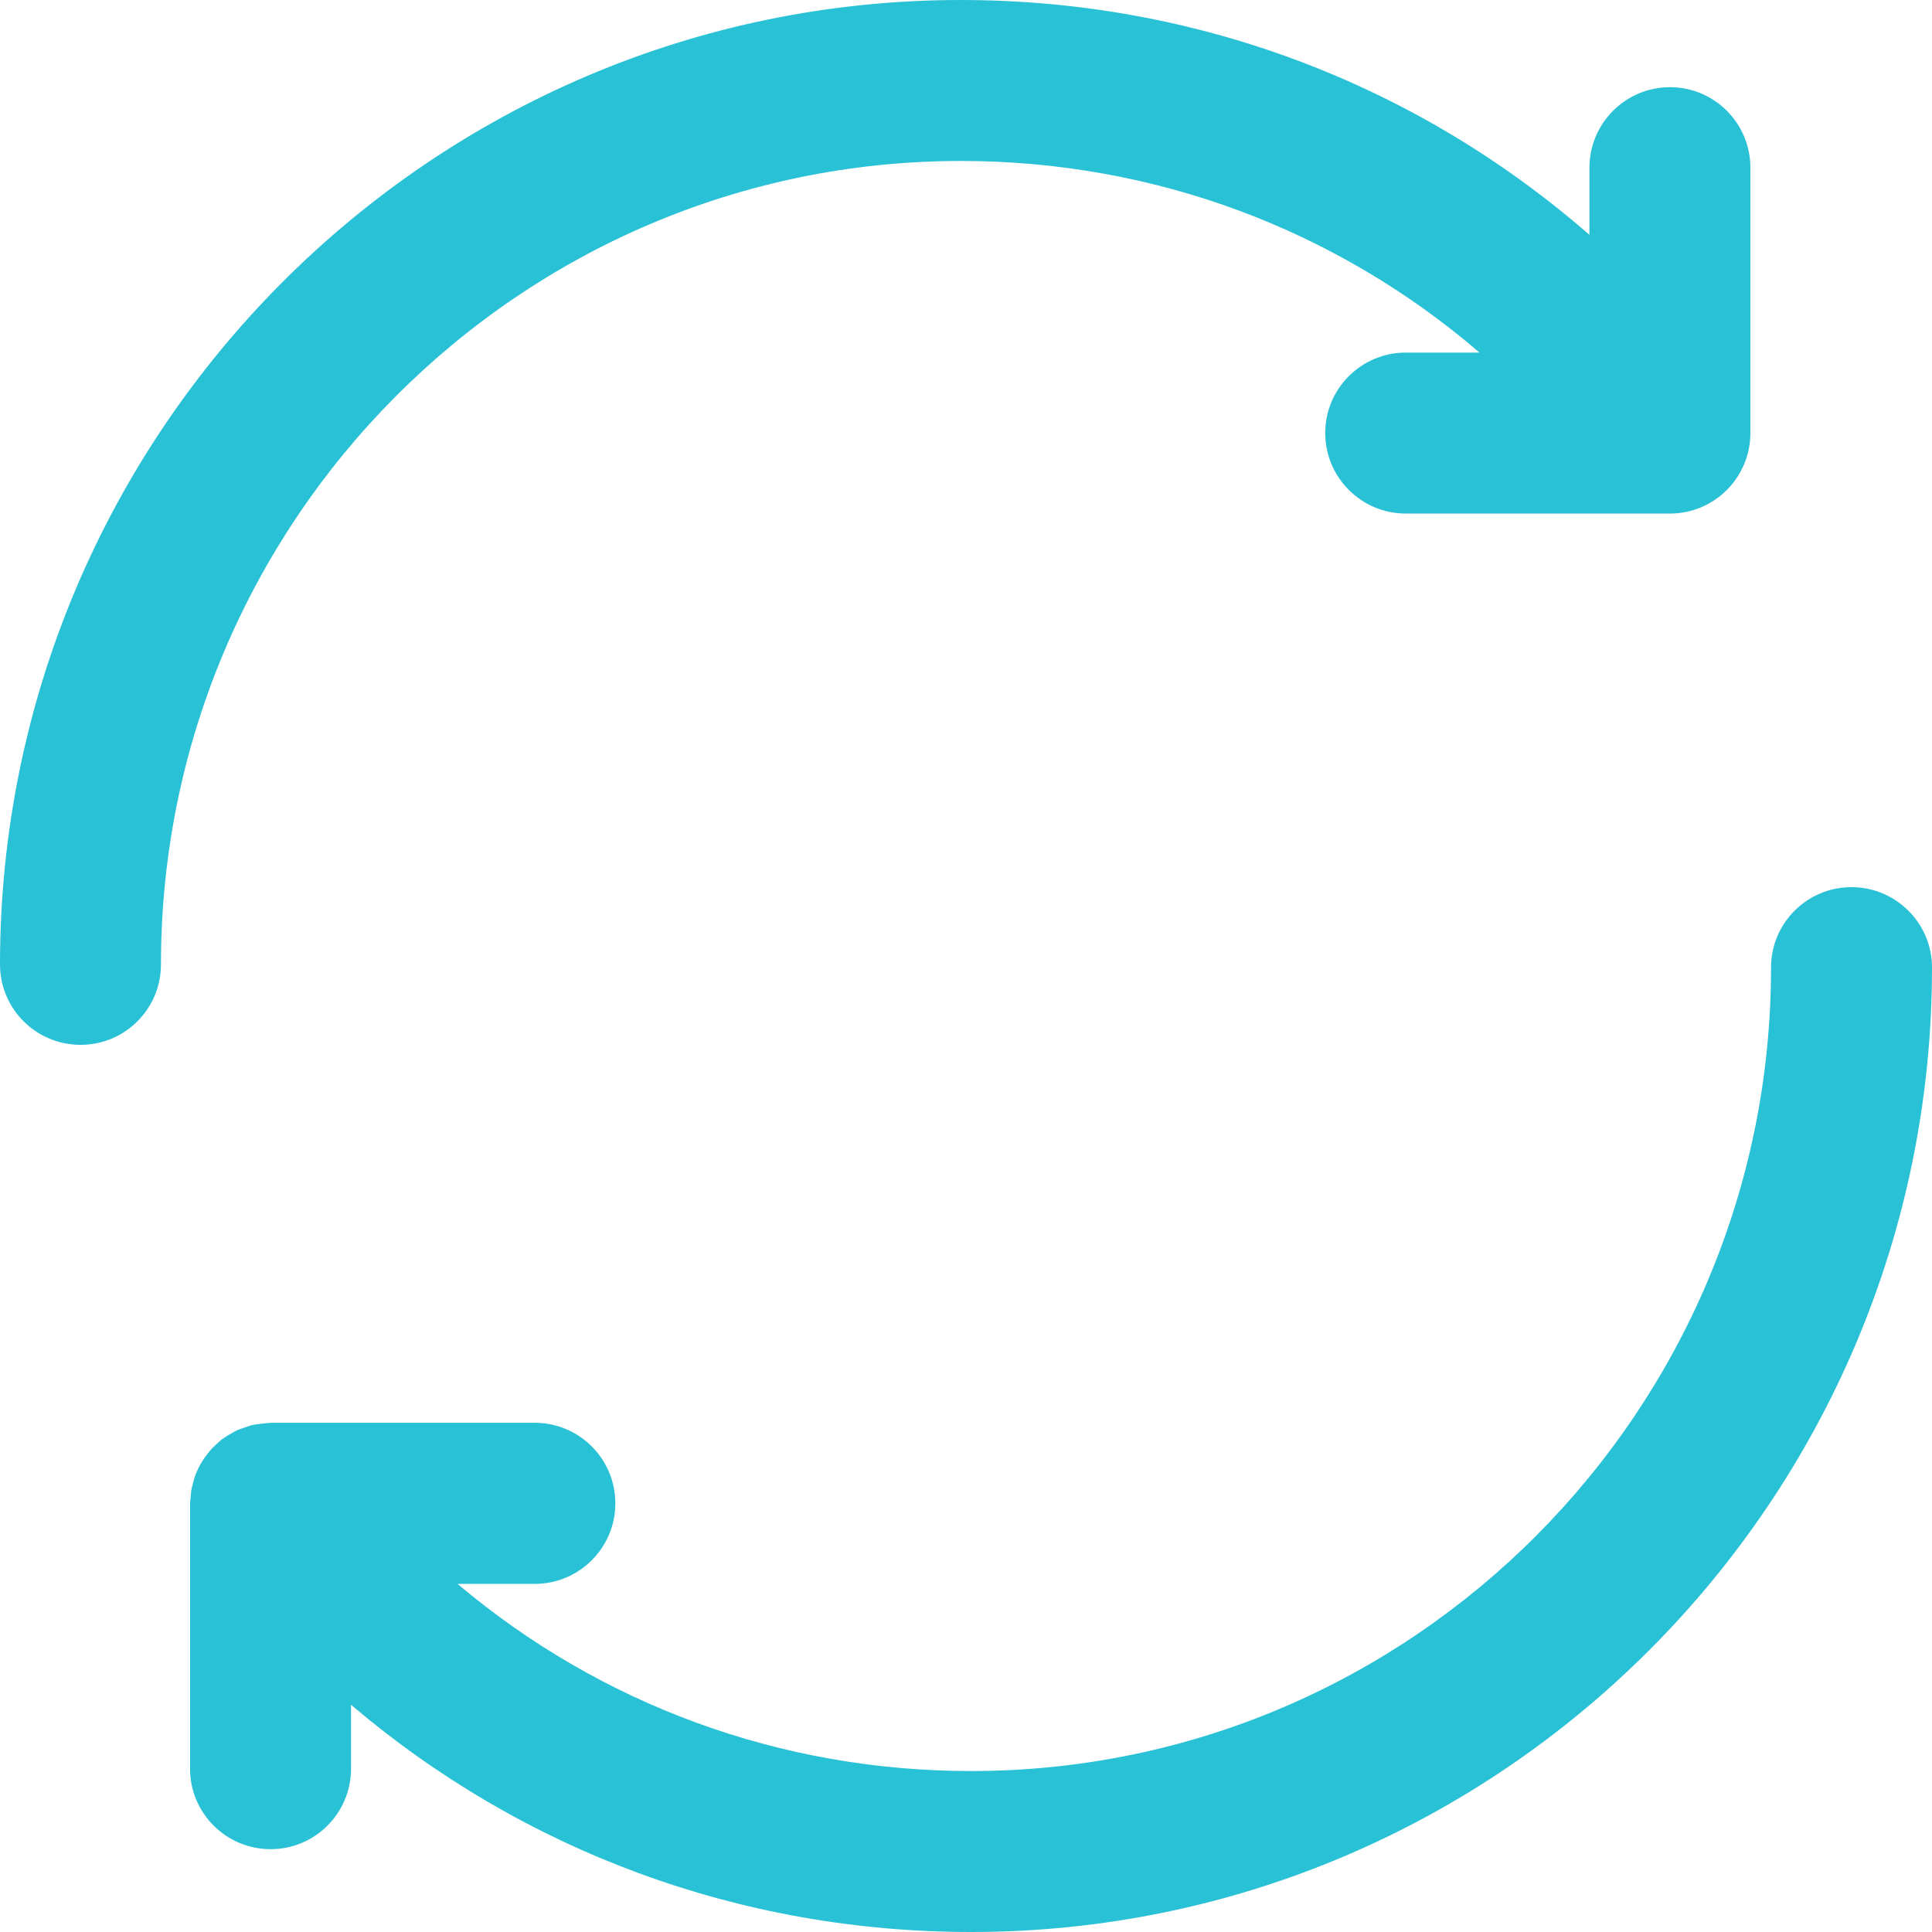 <svg width="16" height="16" viewBox="0 0 16 16" fill="none" xmlns="http://www.w3.org/2000/svg">
<path d="M0.667 8.653C1.035 8.653 1.333 8.355 1.333 7.987C1.333 4.318 4.305 1.333 7.958 1.333C9.561 1.333 11.066 1.901 12.253 2.92H11.642C11.274 2.92 10.975 3.218 10.975 3.586C10.975 3.954 11.274 4.253 11.642 4.253H13.83C14.198 4.253 14.496 3.954 14.496 3.586V1.389C14.496 1.021 14.198 0.722 13.83 0.722C13.462 0.722 13.163 1.021 13.163 1.389V1.945C11.731 0.696 9.905 0 7.958 0C3.57 0 0 3.583 0 7.987C0 8.355 0.299 8.653 0.667 8.653Z" fill="#29C1D5"/>
<path d="M15.333 7.347C14.965 7.347 14.667 7.645 14.667 8.013C14.667 11.682 11.695 14.667 8.042 14.667C6.458 14.667 4.969 14.113 3.789 13.117H4.429C4.797 13.117 5.096 12.818 5.096 12.45C5.096 12.082 4.797 11.783 4.429 11.783H2.241C2.235 11.783 2.229 11.785 2.224 11.785C2.198 11.786 2.173 11.789 2.148 11.793C2.129 11.795 2.111 11.797 2.092 11.801C2.07 11.806 2.049 11.814 2.027 11.822C2.007 11.829 1.987 11.835 1.967 11.843C1.949 11.852 1.932 11.862 1.914 11.872C1.893 11.884 1.872 11.896 1.853 11.91C1.848 11.914 1.842 11.916 1.837 11.92C1.826 11.928 1.817 11.939 1.806 11.948C1.789 11.964 1.771 11.979 1.755 11.996C1.74 12.012 1.727 12.029 1.714 12.046C1.701 12.063 1.688 12.08 1.677 12.098C1.665 12.117 1.655 12.136 1.645 12.155C1.636 12.174 1.627 12.194 1.619 12.214C1.611 12.234 1.605 12.255 1.6 12.276C1.594 12.297 1.589 12.317 1.585 12.338C1.581 12.362 1.58 12.385 1.578 12.409C1.577 12.423 1.574 12.436 1.574 12.45V14.648C1.574 15.016 1.873 15.314 2.241 15.314C2.609 15.314 2.907 15.016 2.907 14.648V14.118C4.328 15.327 6.127 16 8.042 16C12.43 16 16 12.417 16 8.013C16 7.645 15.701 7.347 15.333 7.347Z" fill="#29C1D5"/>
</svg>
